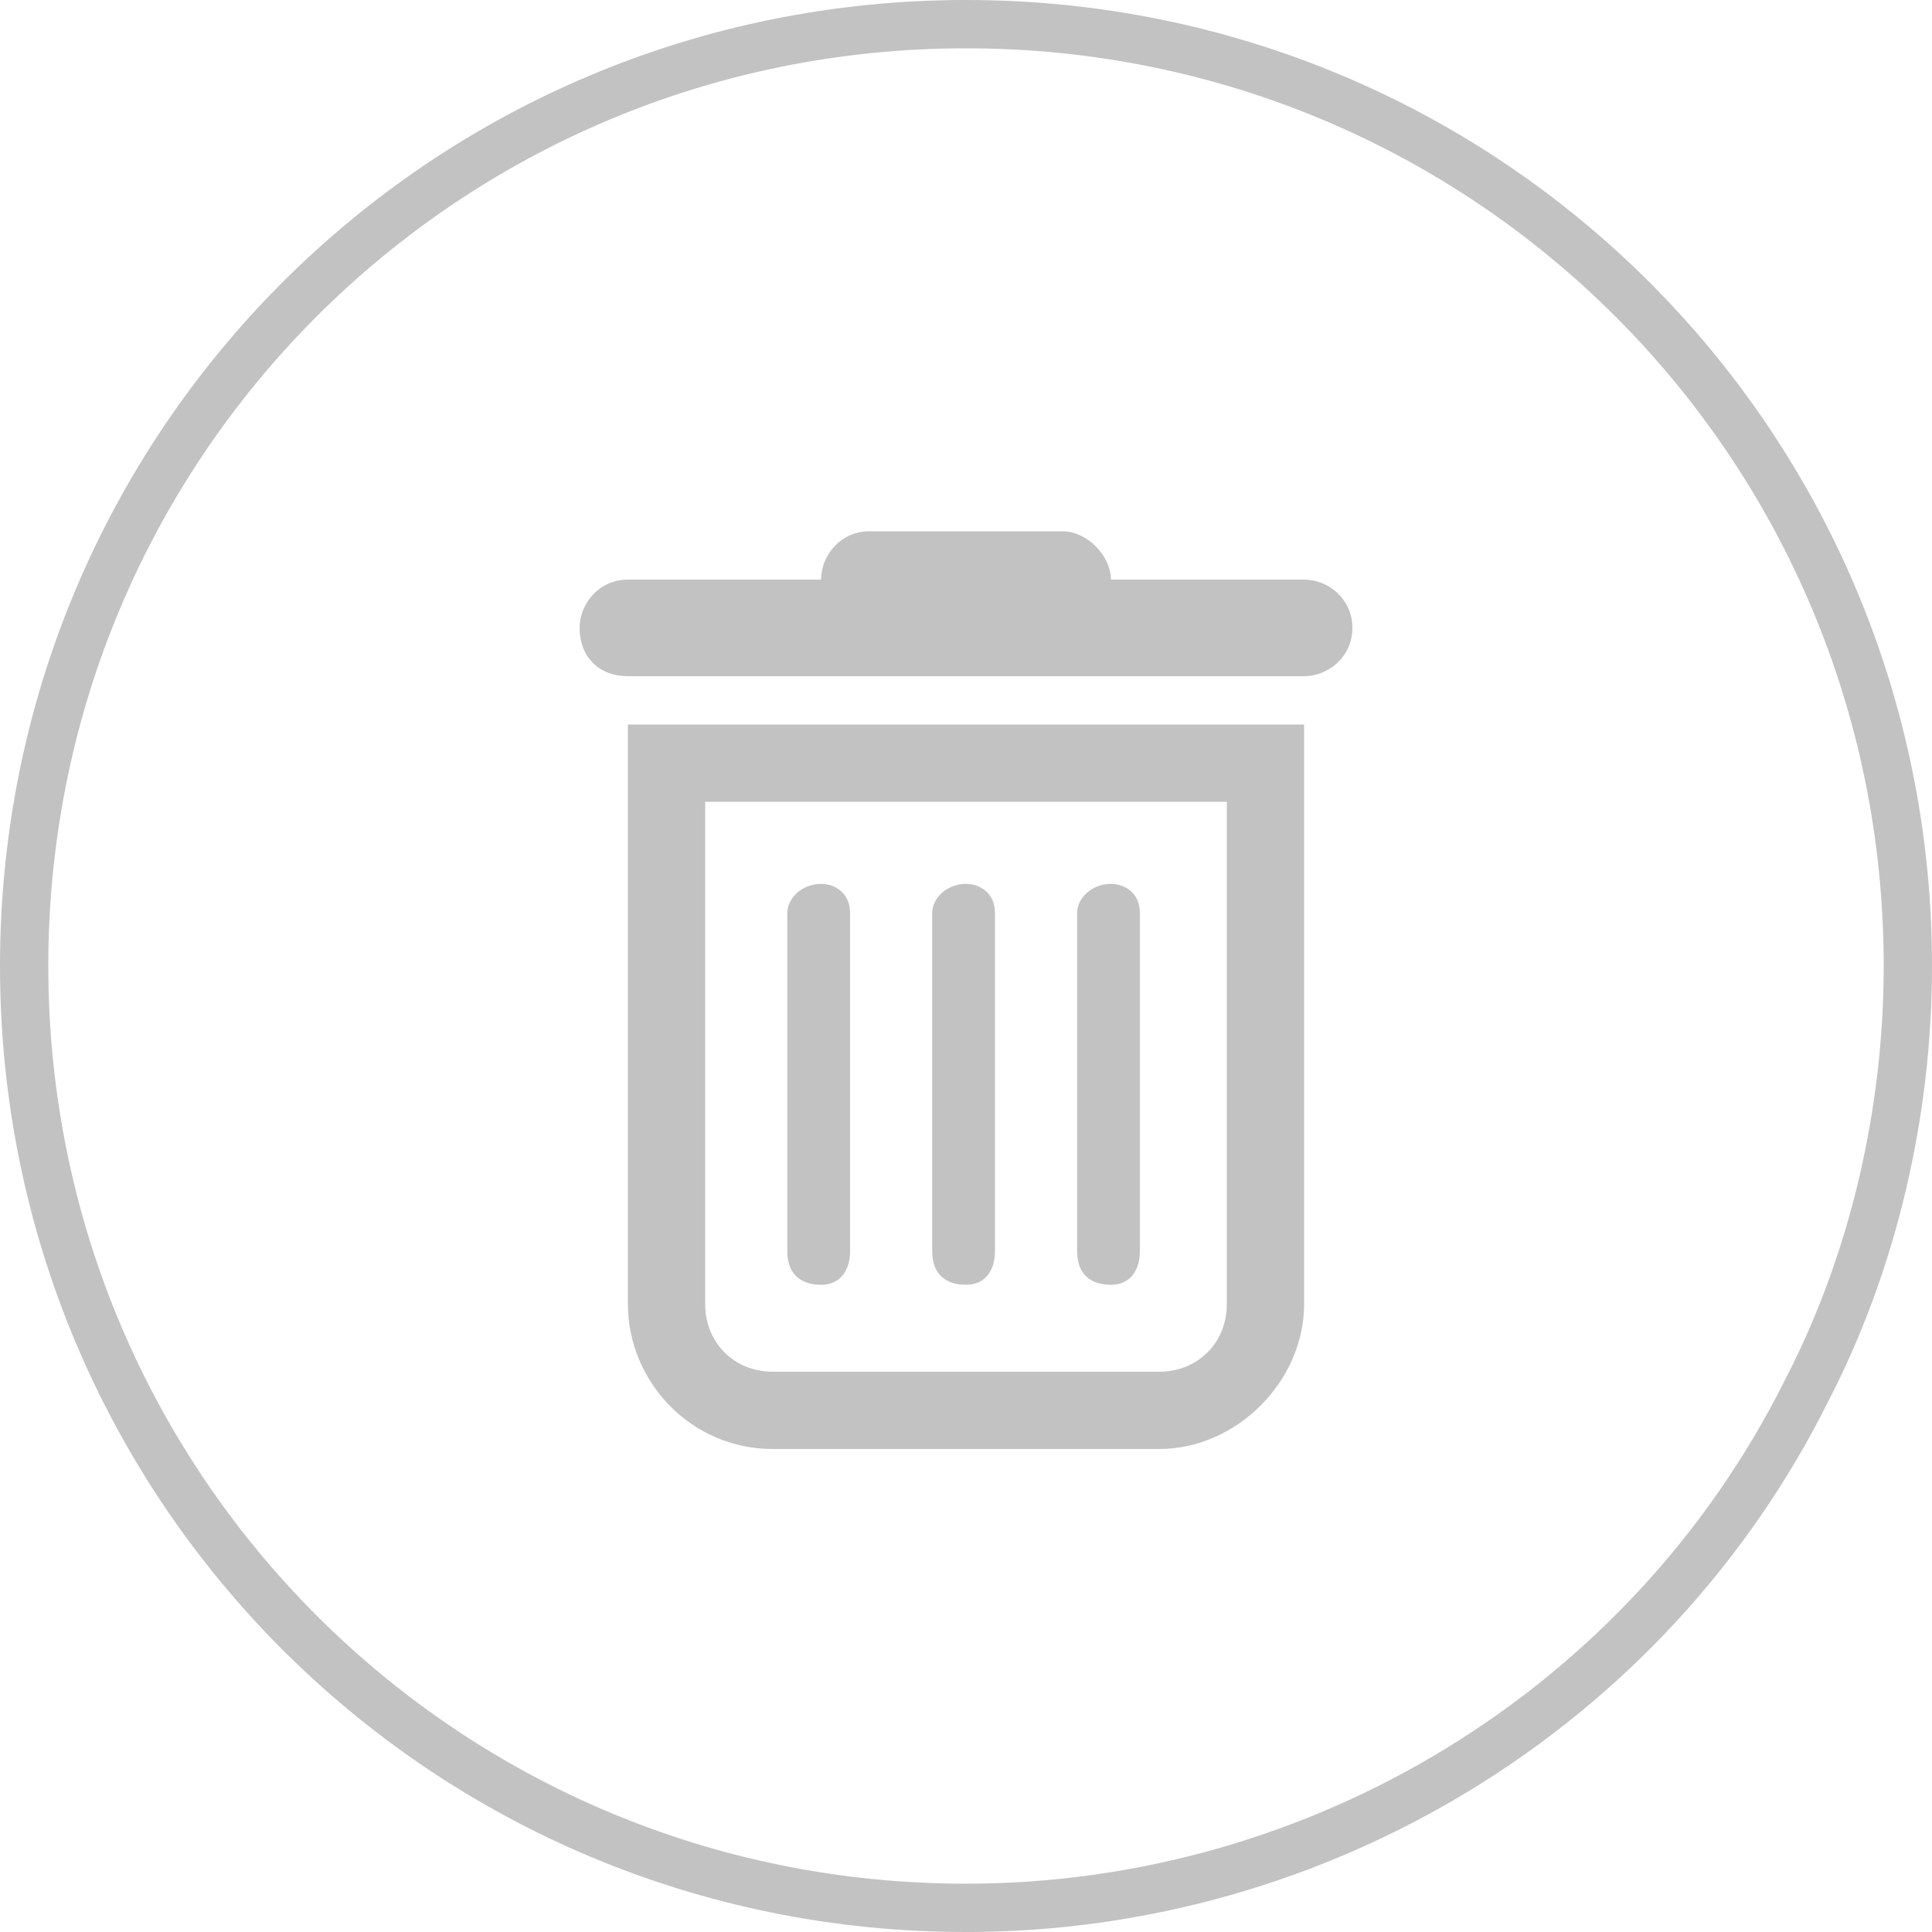 <?xml version="1.0" encoding="utf-8"?>
<!-- Generator: Adobe Illustrator 22.0.1, SVG Export Plug-In . SVG Version: 6.00 Build 0)  -->
<svg version="1.1" id="圖層_1" xmlns="http://www.w3.org/2000/svg" xmlns:xlink="http://www.w3.org/1999/xlink" x="0px" y="0px"
	 viewBox="0 0 40 40" style="enable-background:new 0 0 40 40;" xml:space="preserve">
<style type="text/css">
	.st0{fill:#C2C2C2;}
	.st1{fill:none;stroke:#C2C2C2;}
</style>
<g>
	<path class="st0" d="M23,26.6c0.4,0,0.6-0.3,0.6-0.7v-7c0-0.4-0.3-0.6-0.6-0.6c-0.4,0-0.7,0.3-0.7,0.6v7
		C22.3,26.4,22.6,26.6,23,26.6z"/>
	<path class="st0" d="M20,26.6c0.4,0,0.6-0.3,0.6-0.7v-7c0-0.4-0.3-0.6-0.6-0.6c-0.4,0-0.7,0.3-0.7,0.6v7
		C19.3,26.4,19.6,26.6,20,26.6z"/>
	<path class="st0" d="M17,26.6c0.4,0,0.6-0.3,0.6-0.7v-7c0-0.4-0.3-0.6-0.6-0.6c-0.4,0-0.7,0.3-0.7,0.6v7
		C16.3,26.4,16.6,26.6,17,26.6z"/>
	<path class="st0" d="M27,12h-4c0-0.5-0.5-1-1-1h-4c-0.6,0-1,0.5-1,1h-4c-0.6,0-1,0.5-1,1c0,0.6,0.4,1,1,1h14c0.5,0,1-0.4,1-1
		C28,12.4,27.5,12,27,12z"/>
	<path class="st0" d="M13,20v7c0,1.6,1.3,3,3,3h8c1.6,0,3-1.4,3-3V15H13V20z M14.6,20L14.6,20v-3.4h10.8V27c0,0.8-0.6,1.4-1.4,1.4
		h-8c-0.8,0-1.4-0.6-1.4-1.4V20z"/>
</g>
<path class="st1" d="M20,39.5c7.3,0,14.1-4.1,17.4-10.7c1.4-2.7,2.1-5.8,2.1-8.8C39.5,9.2,30.8,0.5,20,0.5S0.5,9.2,0.5,20
	S9.2,39.5,20,39.5z"/>
</svg>
